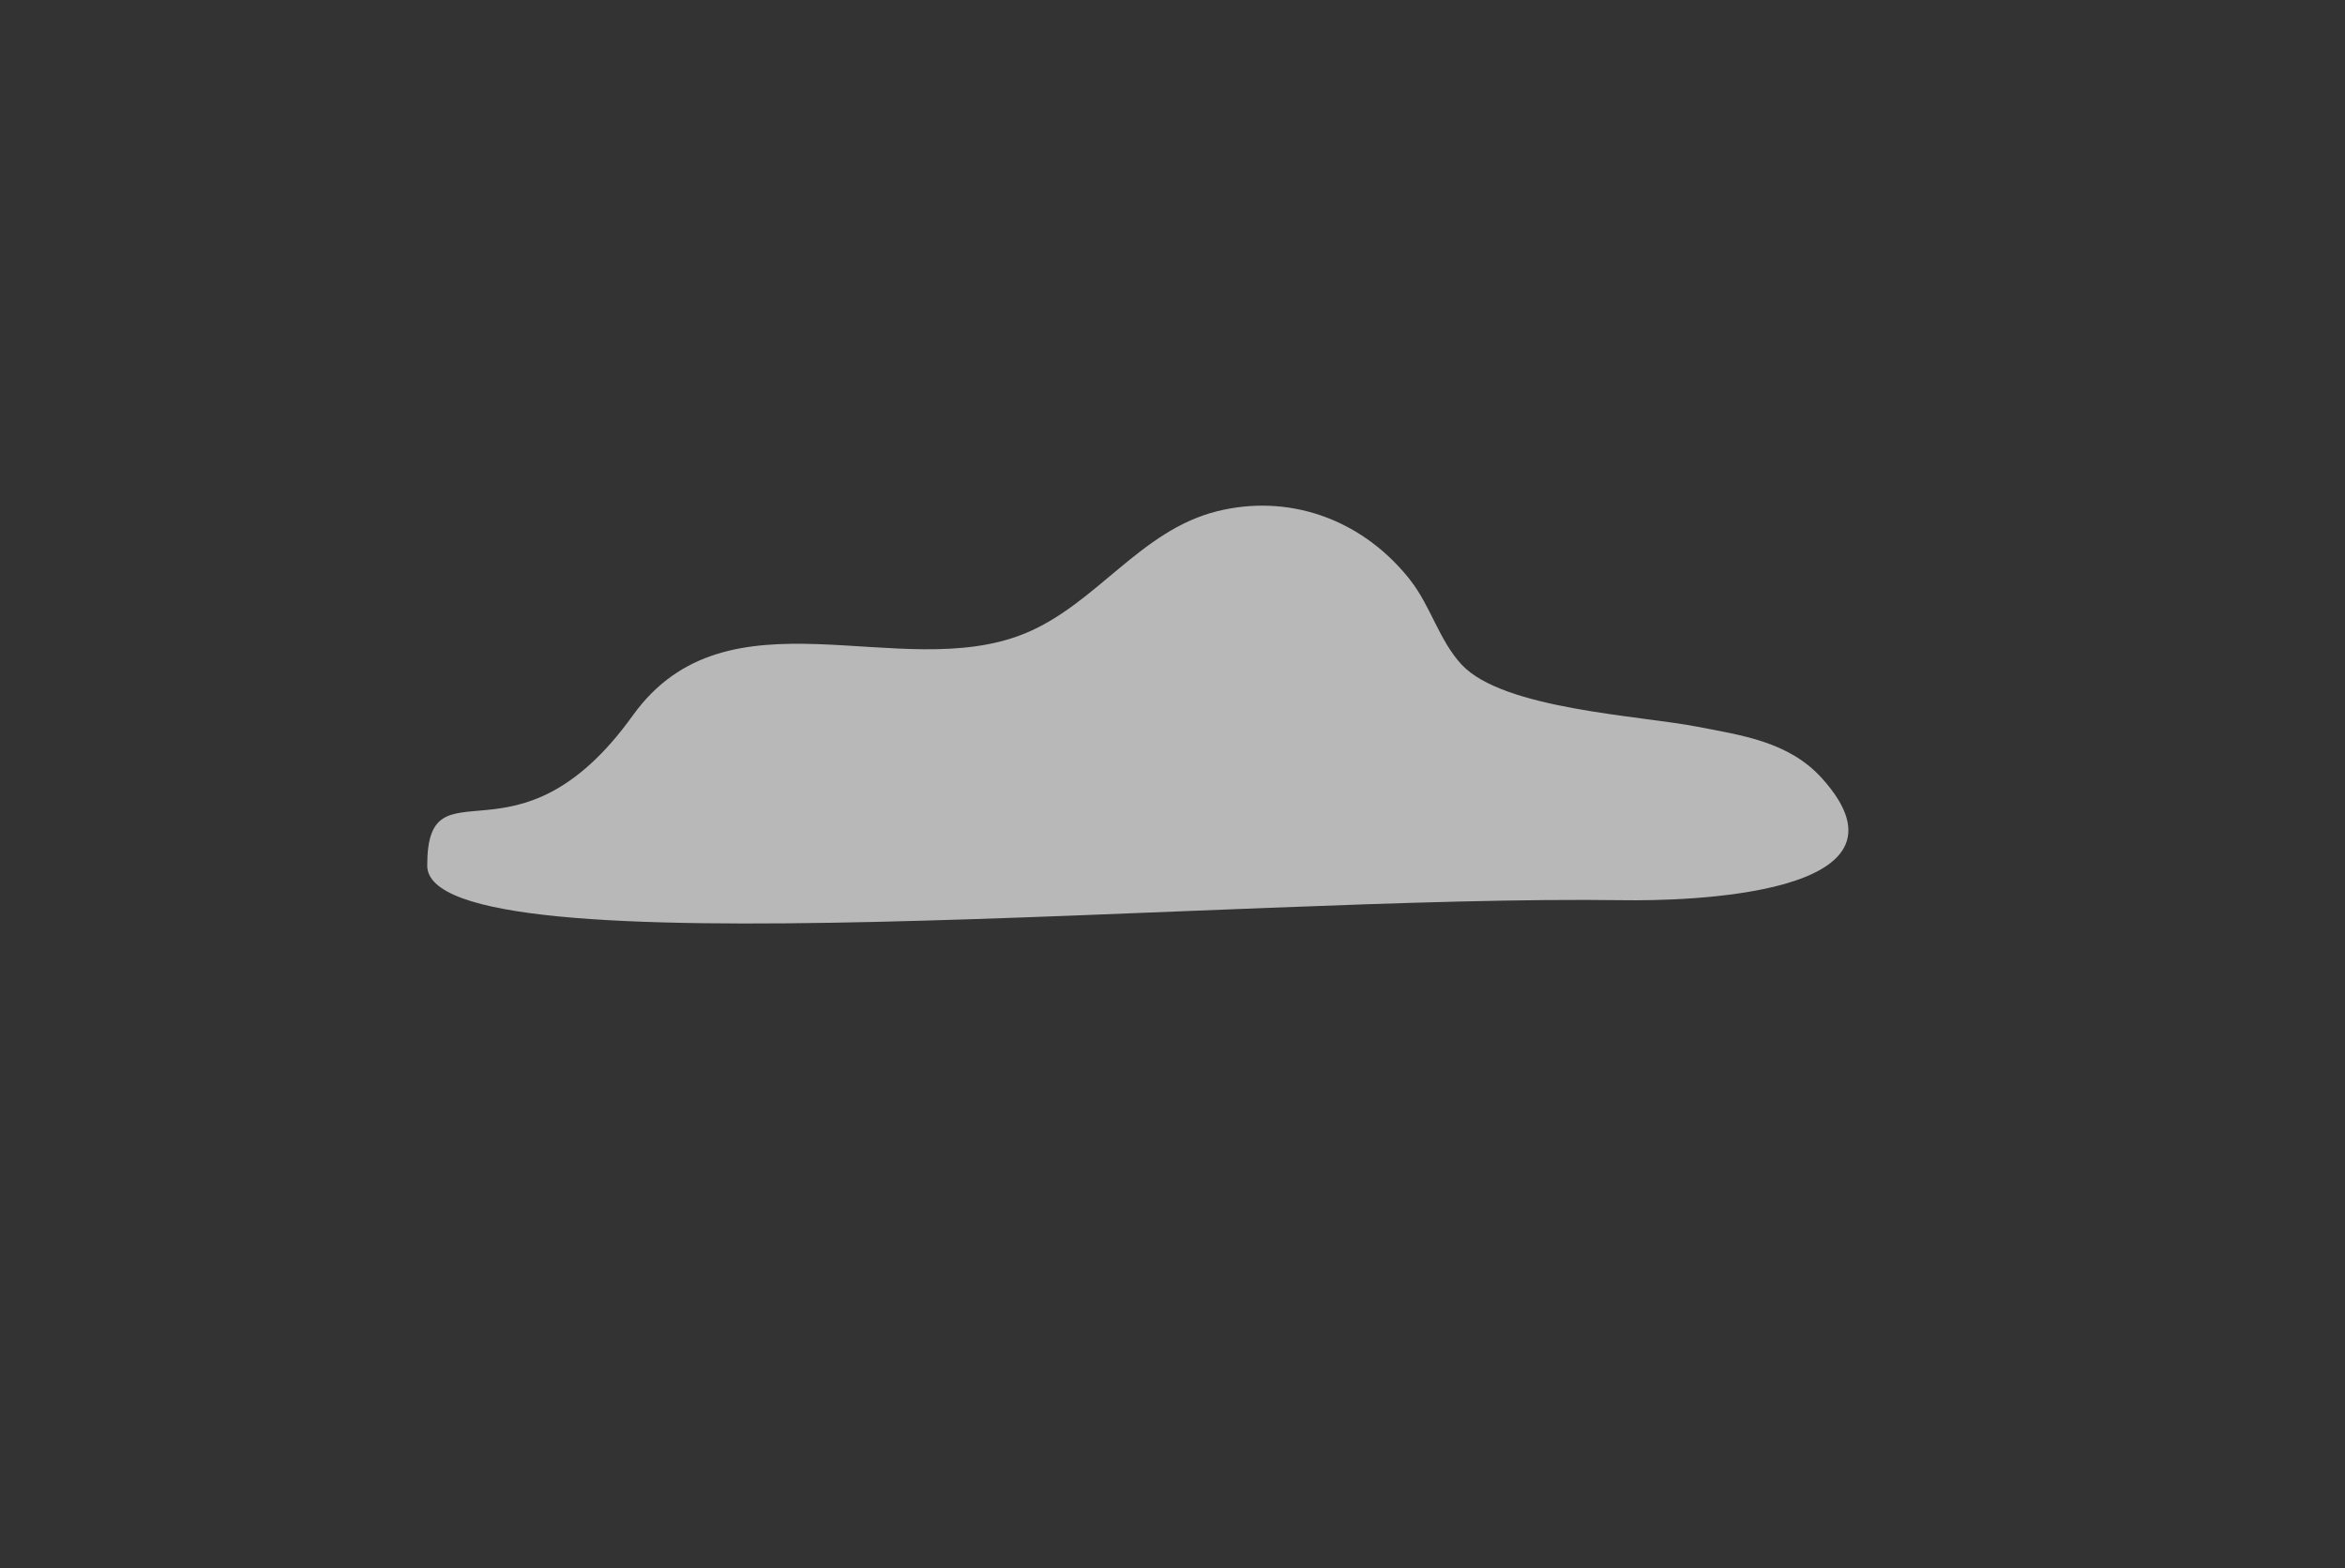 <?xml version="1.0" encoding="utf-8"?>
<!-- Generator: Adobe Illustrator 28.3.0, SVG Export Plug-In . SVG Version: 6.00 Build 0)  -->
<svg version="1.1" id="Layer_1" xmlns="http://www.w3.org/2000/svg" xmlns:xlink="http://www.w3.org/1999/xlink" x="0px" y="0px"
	 viewBox="0 0 444 297" style="enable-background:new 0 0 444 297;" xml:space="preserve">
<rect x="0" y="0" width="444" height="297" fill="#333333" stroke="none"/>
<style type="text/css">
	.st0{display:none;fill:#426646;}
	.st1{opacity:0.65;fill:#FFFFFF;}
</style>
<path class="st0" d="M232.81,779.44c3.73,59.65,34.8,136.7,34.8,136.7s11.18,55.92,123.03,103.15
	c19.11-7.03,78.89-31.74,120.55-96.94c26.1-67.11,38.96-130.11,37.28-150.38c-11.21-70.41-67.41-161.74-152.86-164.05
	C305.85,605.51,242.29,702.88,232.81,779.44z"/>
<path class="st1" d="M266.53,109.24c-9.13-11.16-22.77-15.75-36.12-12.41c-14.56,3.64-22.78,17.55-36.33,23.12
	c-23.64,9.71-56.32-9.47-74.27,15.55c-21.96,30.6-38.92,7.65-38.92,28.42c0,20.77,151.69,5.47,226.54,6.56
	c10.81,0.16,57.76-0.63,37.55-23.08c-6.28-6.97-15.23-8.14-23.58-9.77c-10.88-2.13-36.76-3.29-44.65-11.76
	c-4.24-4.56-5.88-11.11-9.71-15.98C266.87,109.67,266.7,109.45,266.53,109.24z"/>
</svg>
